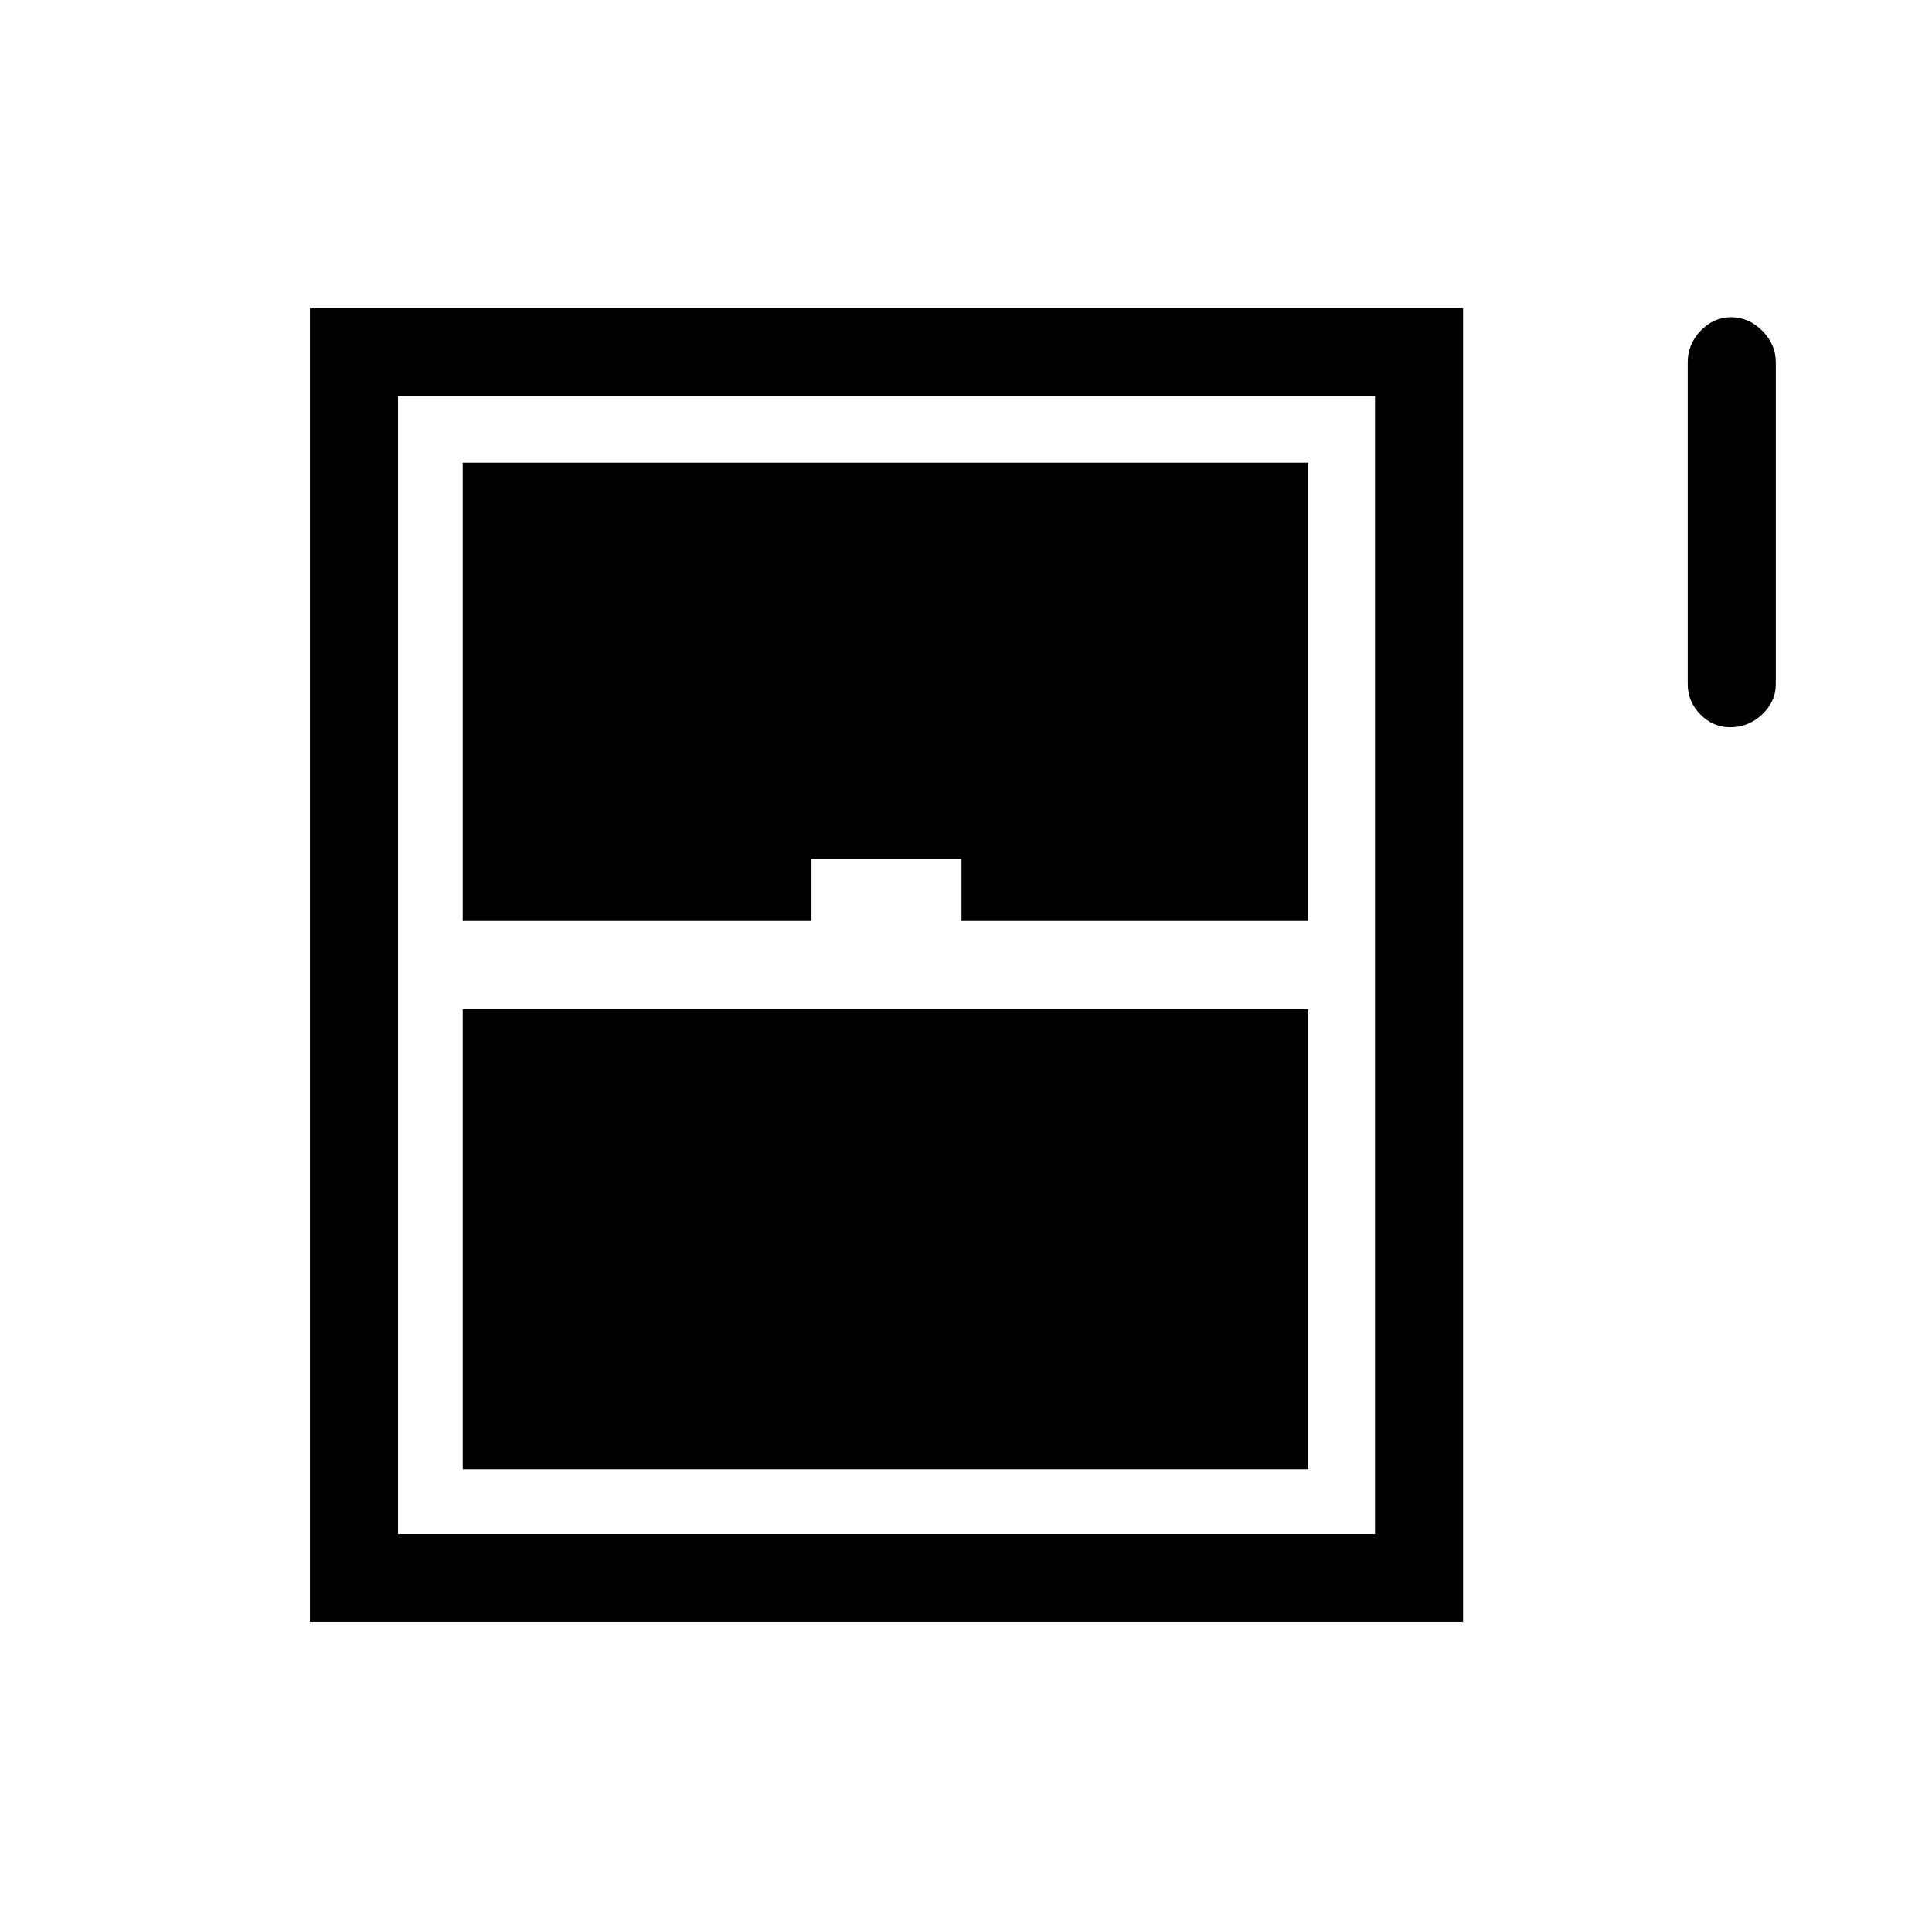 <svg xmlns="http://www.w3.org/2000/svg" height="48" viewBox="0 -960 960 960" width="48"><path d="M859.78-598.62q-8.65 0-14.91-6.41-6.25-6.41-6.25-14.97v-160q0-8.99 6.46-15.69 6.47-6.69 15.12-6.69 8.65 0 15.42 6.69 6.76 6.7 6.76 15.69v160q0 8.56-6.76 14.97t-15.84 6.41ZM154-154v-653h573v653H154Zm75.92-348.38h173.31v-30.77h74.54v30.77h172.31v-227.7H229.92v227.7Zm0 272.46h420.16v-228.7H229.92v228.7Zm-32.15 32.15h485.46v-565.46H197.77v565.46Z"/></svg>